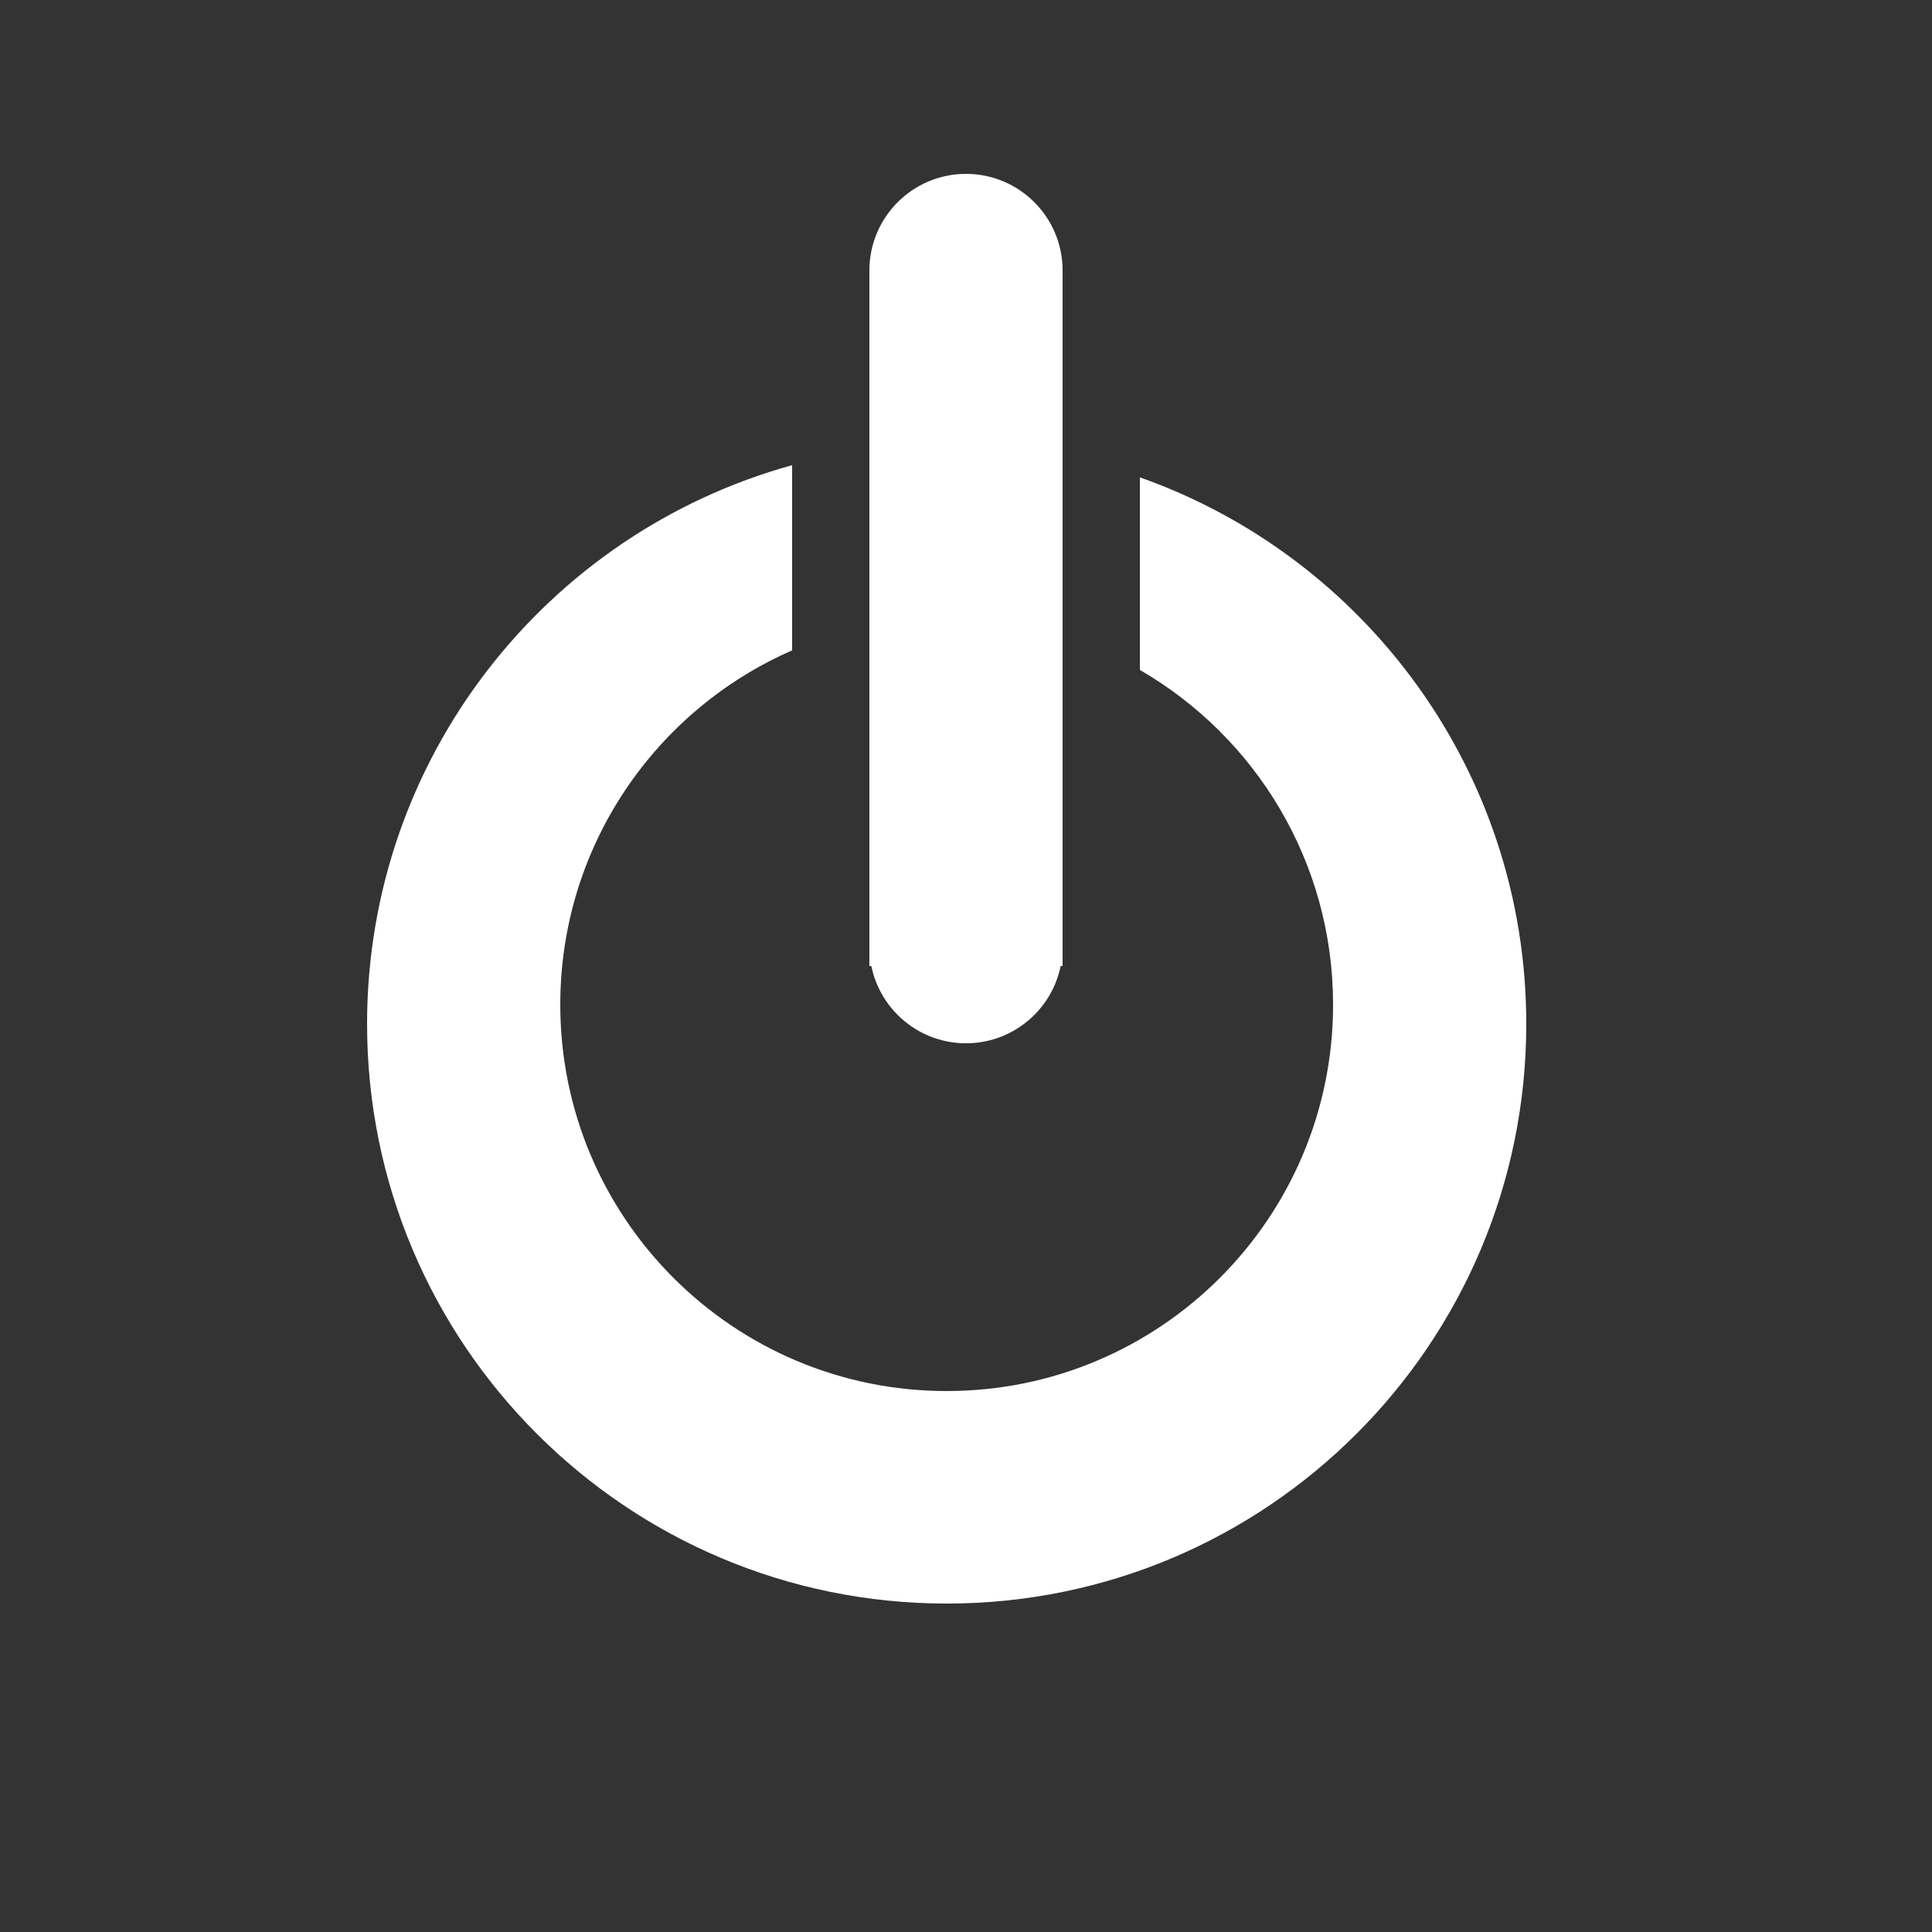 <svg width="100" height="100" viewBox="0 0 100 100" fill="none" xmlns="http://www.w3.org/2000/svg">
<rect x="0" y="0" width="100" height="100" fill="#333333" stroke="none"/>
<path d="M45 14H55V50H45V14Z" fill="white"/>
<path d="M55 49C55 51.761 52.761 54 50 54C47.239 54 45 51.761 45 49C45 46.239 47.239 44 50 44C52.761 44 55 46.239 55 49Z" fill="white"/>
<path d="M55 14C55 16.761 52.761 19 50 19C47.239 19 45 16.761 45 14C45 11.239 47.239 9 50 9C52.761 9 55 11.239 55 14Z" fill="white"/>
<path fill-rule="evenodd" clip-rule="evenodd" d="M41 24.078C28.315 27.579 19 39.202 19 53C19 69.569 32.431 83 49 83C65.569 83 79 69.569 79 53C79 39.938 70.652 28.825 59 24.707V34.676C64.978 38.134 69 44.597 69 52C69 63.046 60.046 72 49 72C37.954 72 29 63.046 29 52C29 43.799 33.936 36.75 41 33.664V24.078Z" fill="white"/>
</svg>
